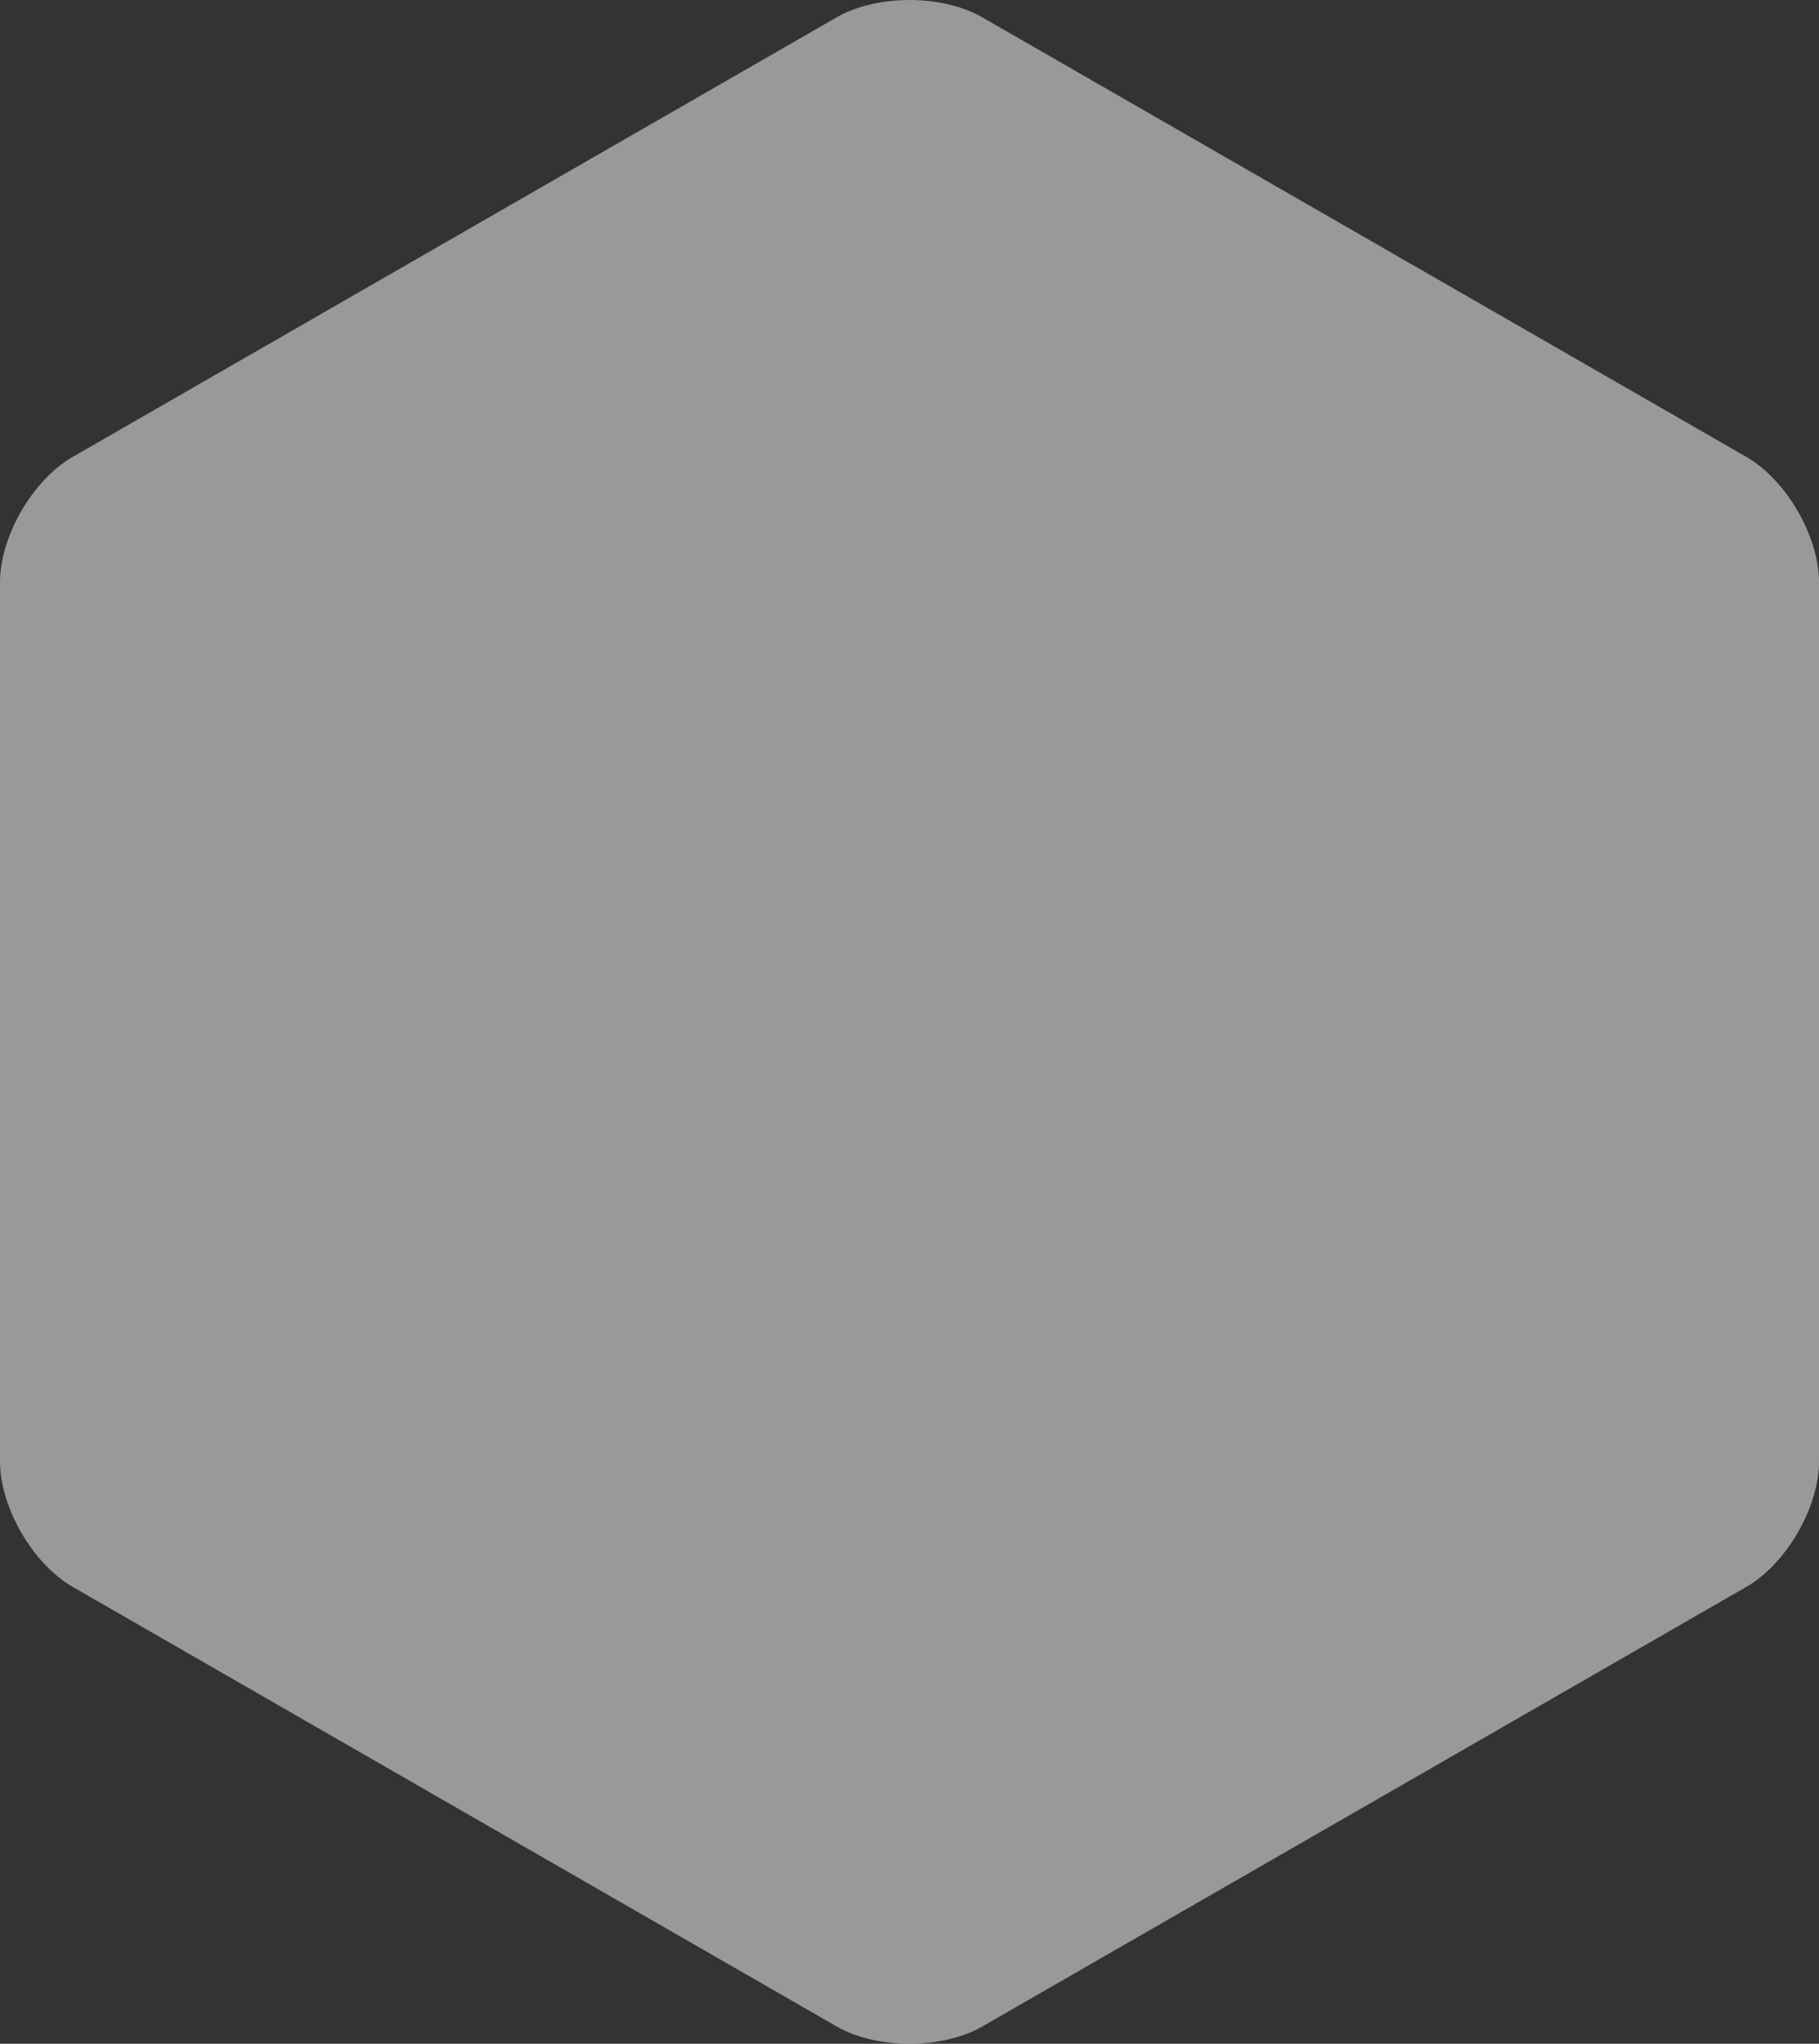 <svg xmlns="http://www.w3.org/2000/svg"
	 xmlns:xlink="http://www.w3.org/1999/xlink"
	 x="0px" y="0px"
	 width="100%" height="100%"
	 viewBox="87.5 87.5 65 73"
	 xml:space="preserve">

<rect x="87.5" y="87.5" width="65" height="73" fill="#333333" stroke="none"/>

<path fill="#fff" opacity="0.5" d="M122.6,159.883c-1.431,0.822-3.77,0.822-5.201,0l-27.298-15.701c-1.431-0.822-2.601-2.84-2.601-4.483v-31.397 c0-1.647,1.17-3.662,2.601-4.484l27.298-15.7c1.431-0.823,3.77-0.823,5.201,0l27.301,15.7c1.431,0.822,2.6,2.837,2.6,4.484v31.397 c0,1.644-1.169,3.661-2.6,4.483L122.6,159.883z"/>

</svg>